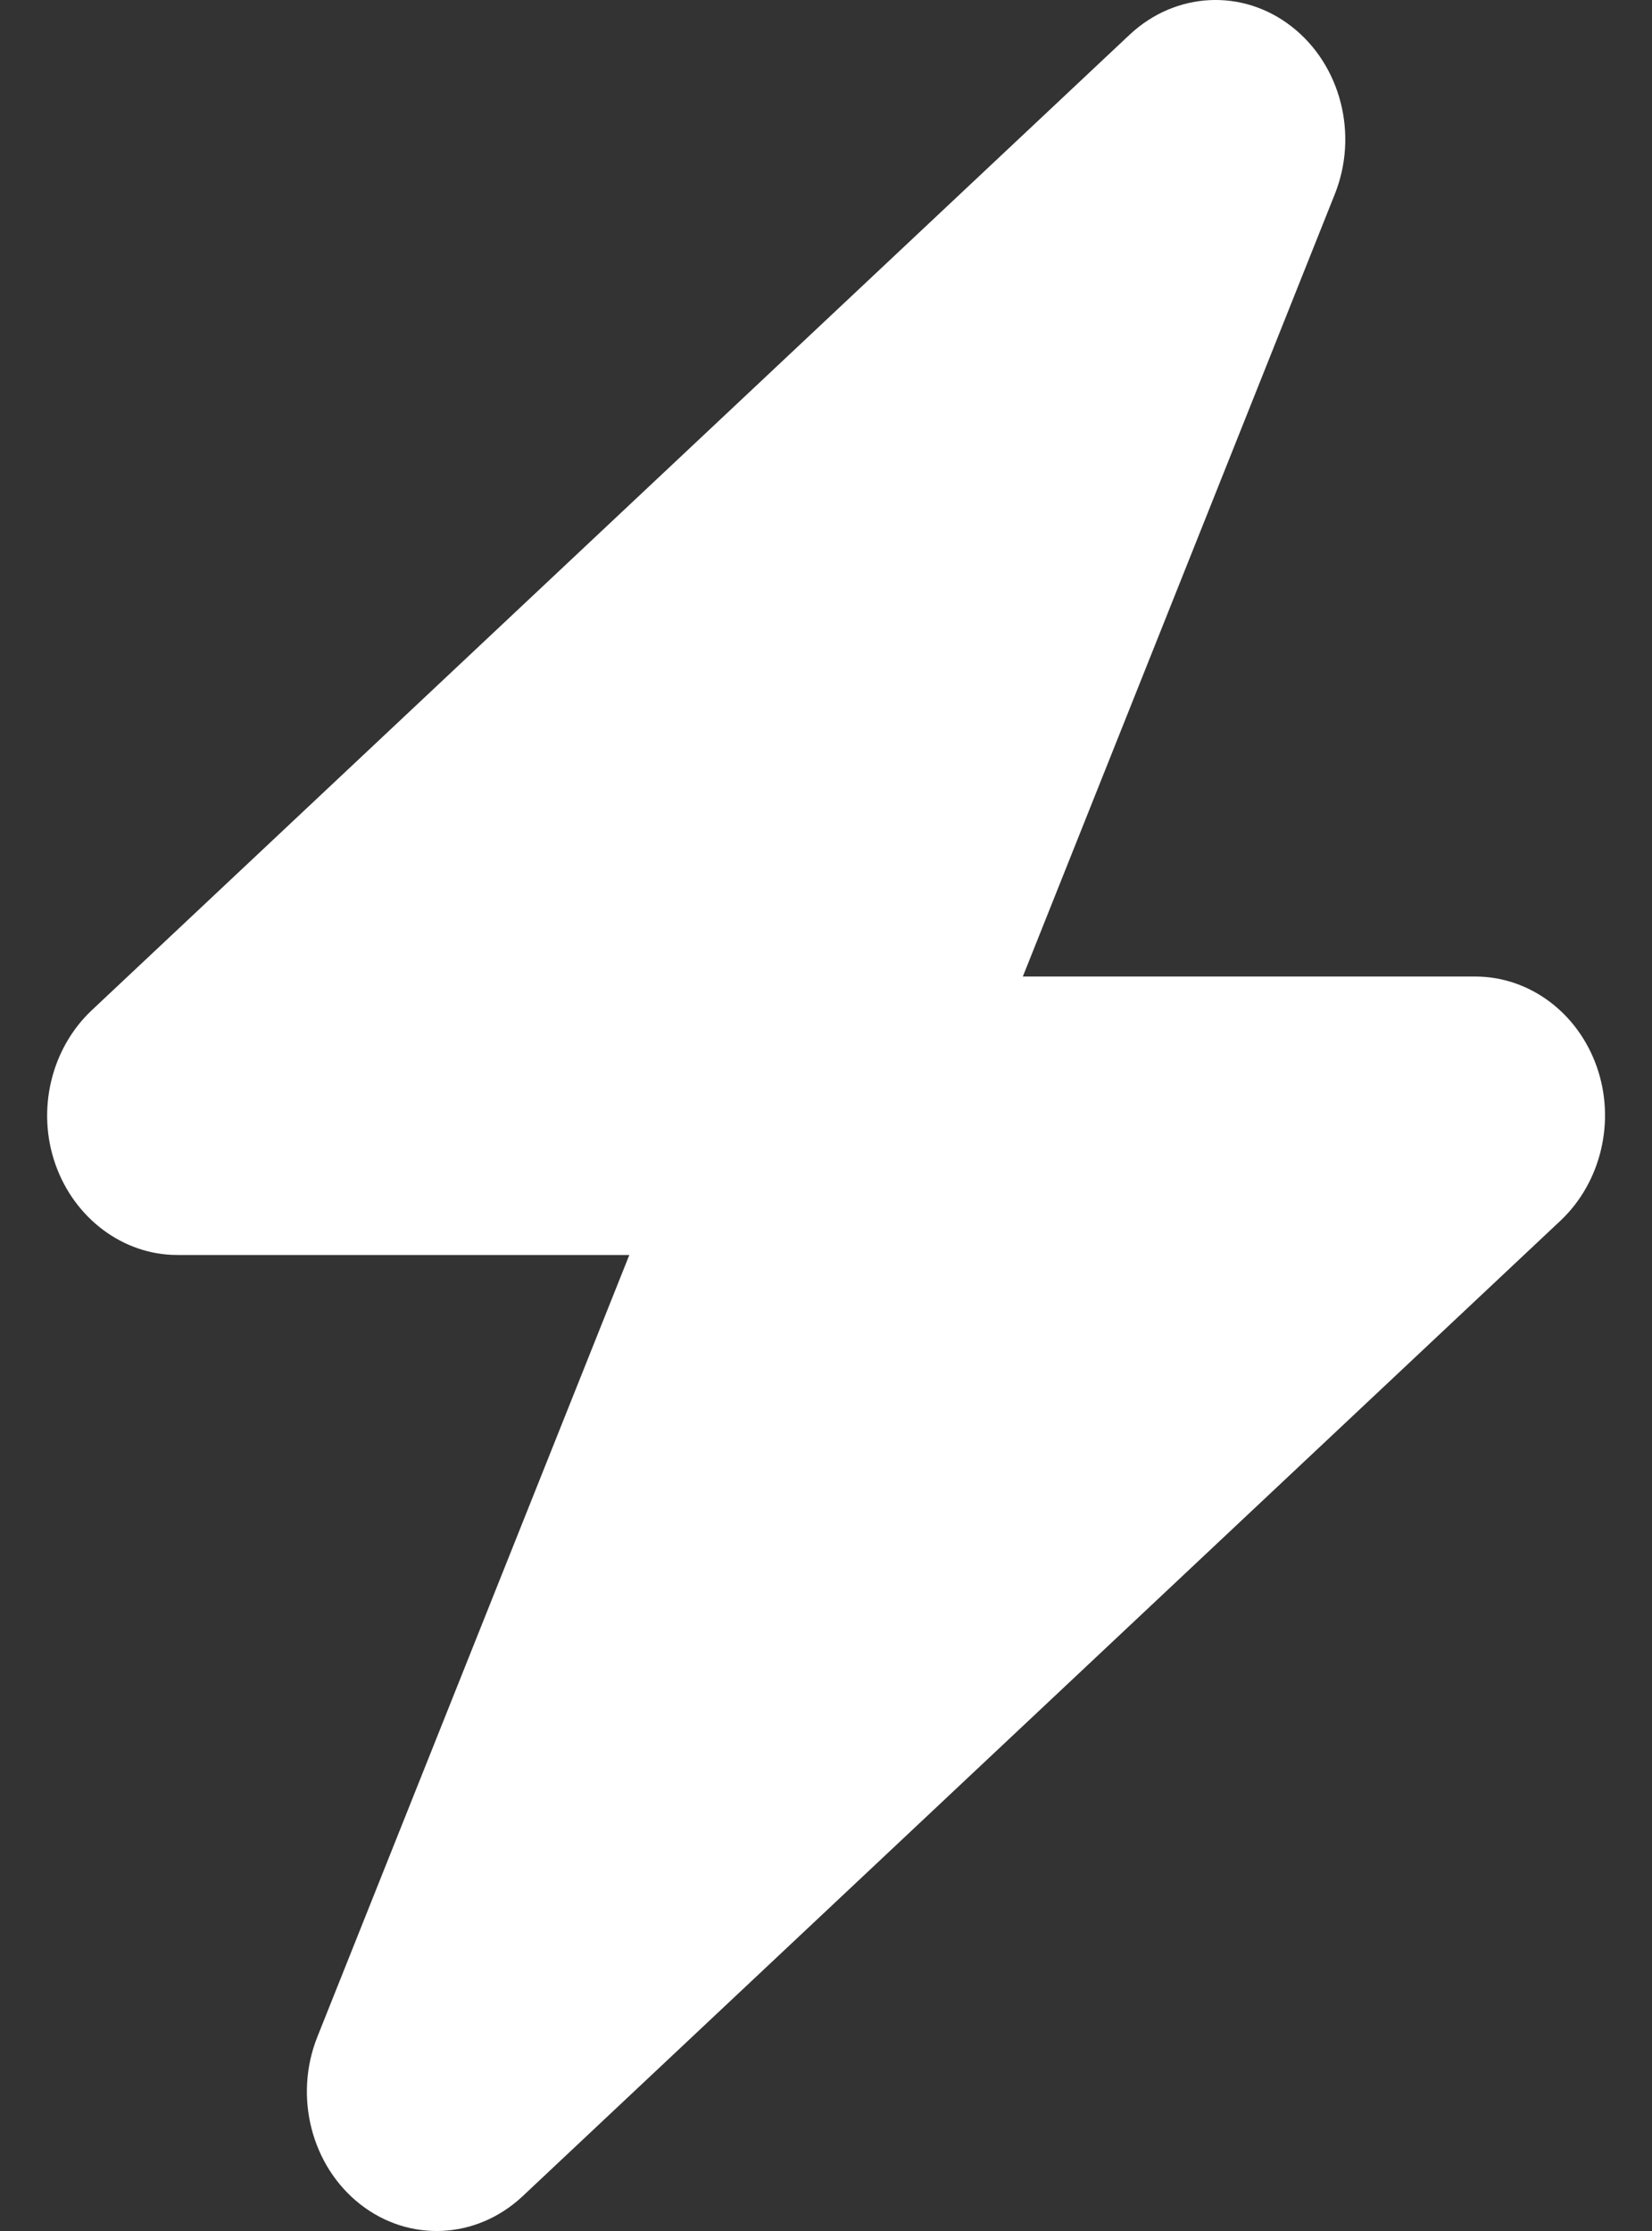 <svg width="20" height="27" viewBox="0 0 20 27" fill="none" xmlns="http://www.w3.org/2000/svg">
<rect x="0" y="0" width="20" height="27" fill="#333333" stroke="none"/>
<path d="M16.159 2.352C16.449 1.629 16.233 0.786 15.638 0.322C15.044 -0.142 14.234 -0.1 13.679 0.417L1.108 12.229C0.617 12.693 0.44 13.437 0.671 14.091C0.901 14.745 1.491 15.188 2.144 15.188H7.619L3.843 24.648C3.553 25.37 3.769 26.214 4.363 26.678C4.958 27.142 5.768 27.1 6.323 26.583L18.894 14.771C19.385 14.307 19.562 13.563 19.331 12.909C19.101 12.255 18.516 11.818 17.858 11.818H12.383L16.159 2.352Z" fill="white"/>
</svg>
